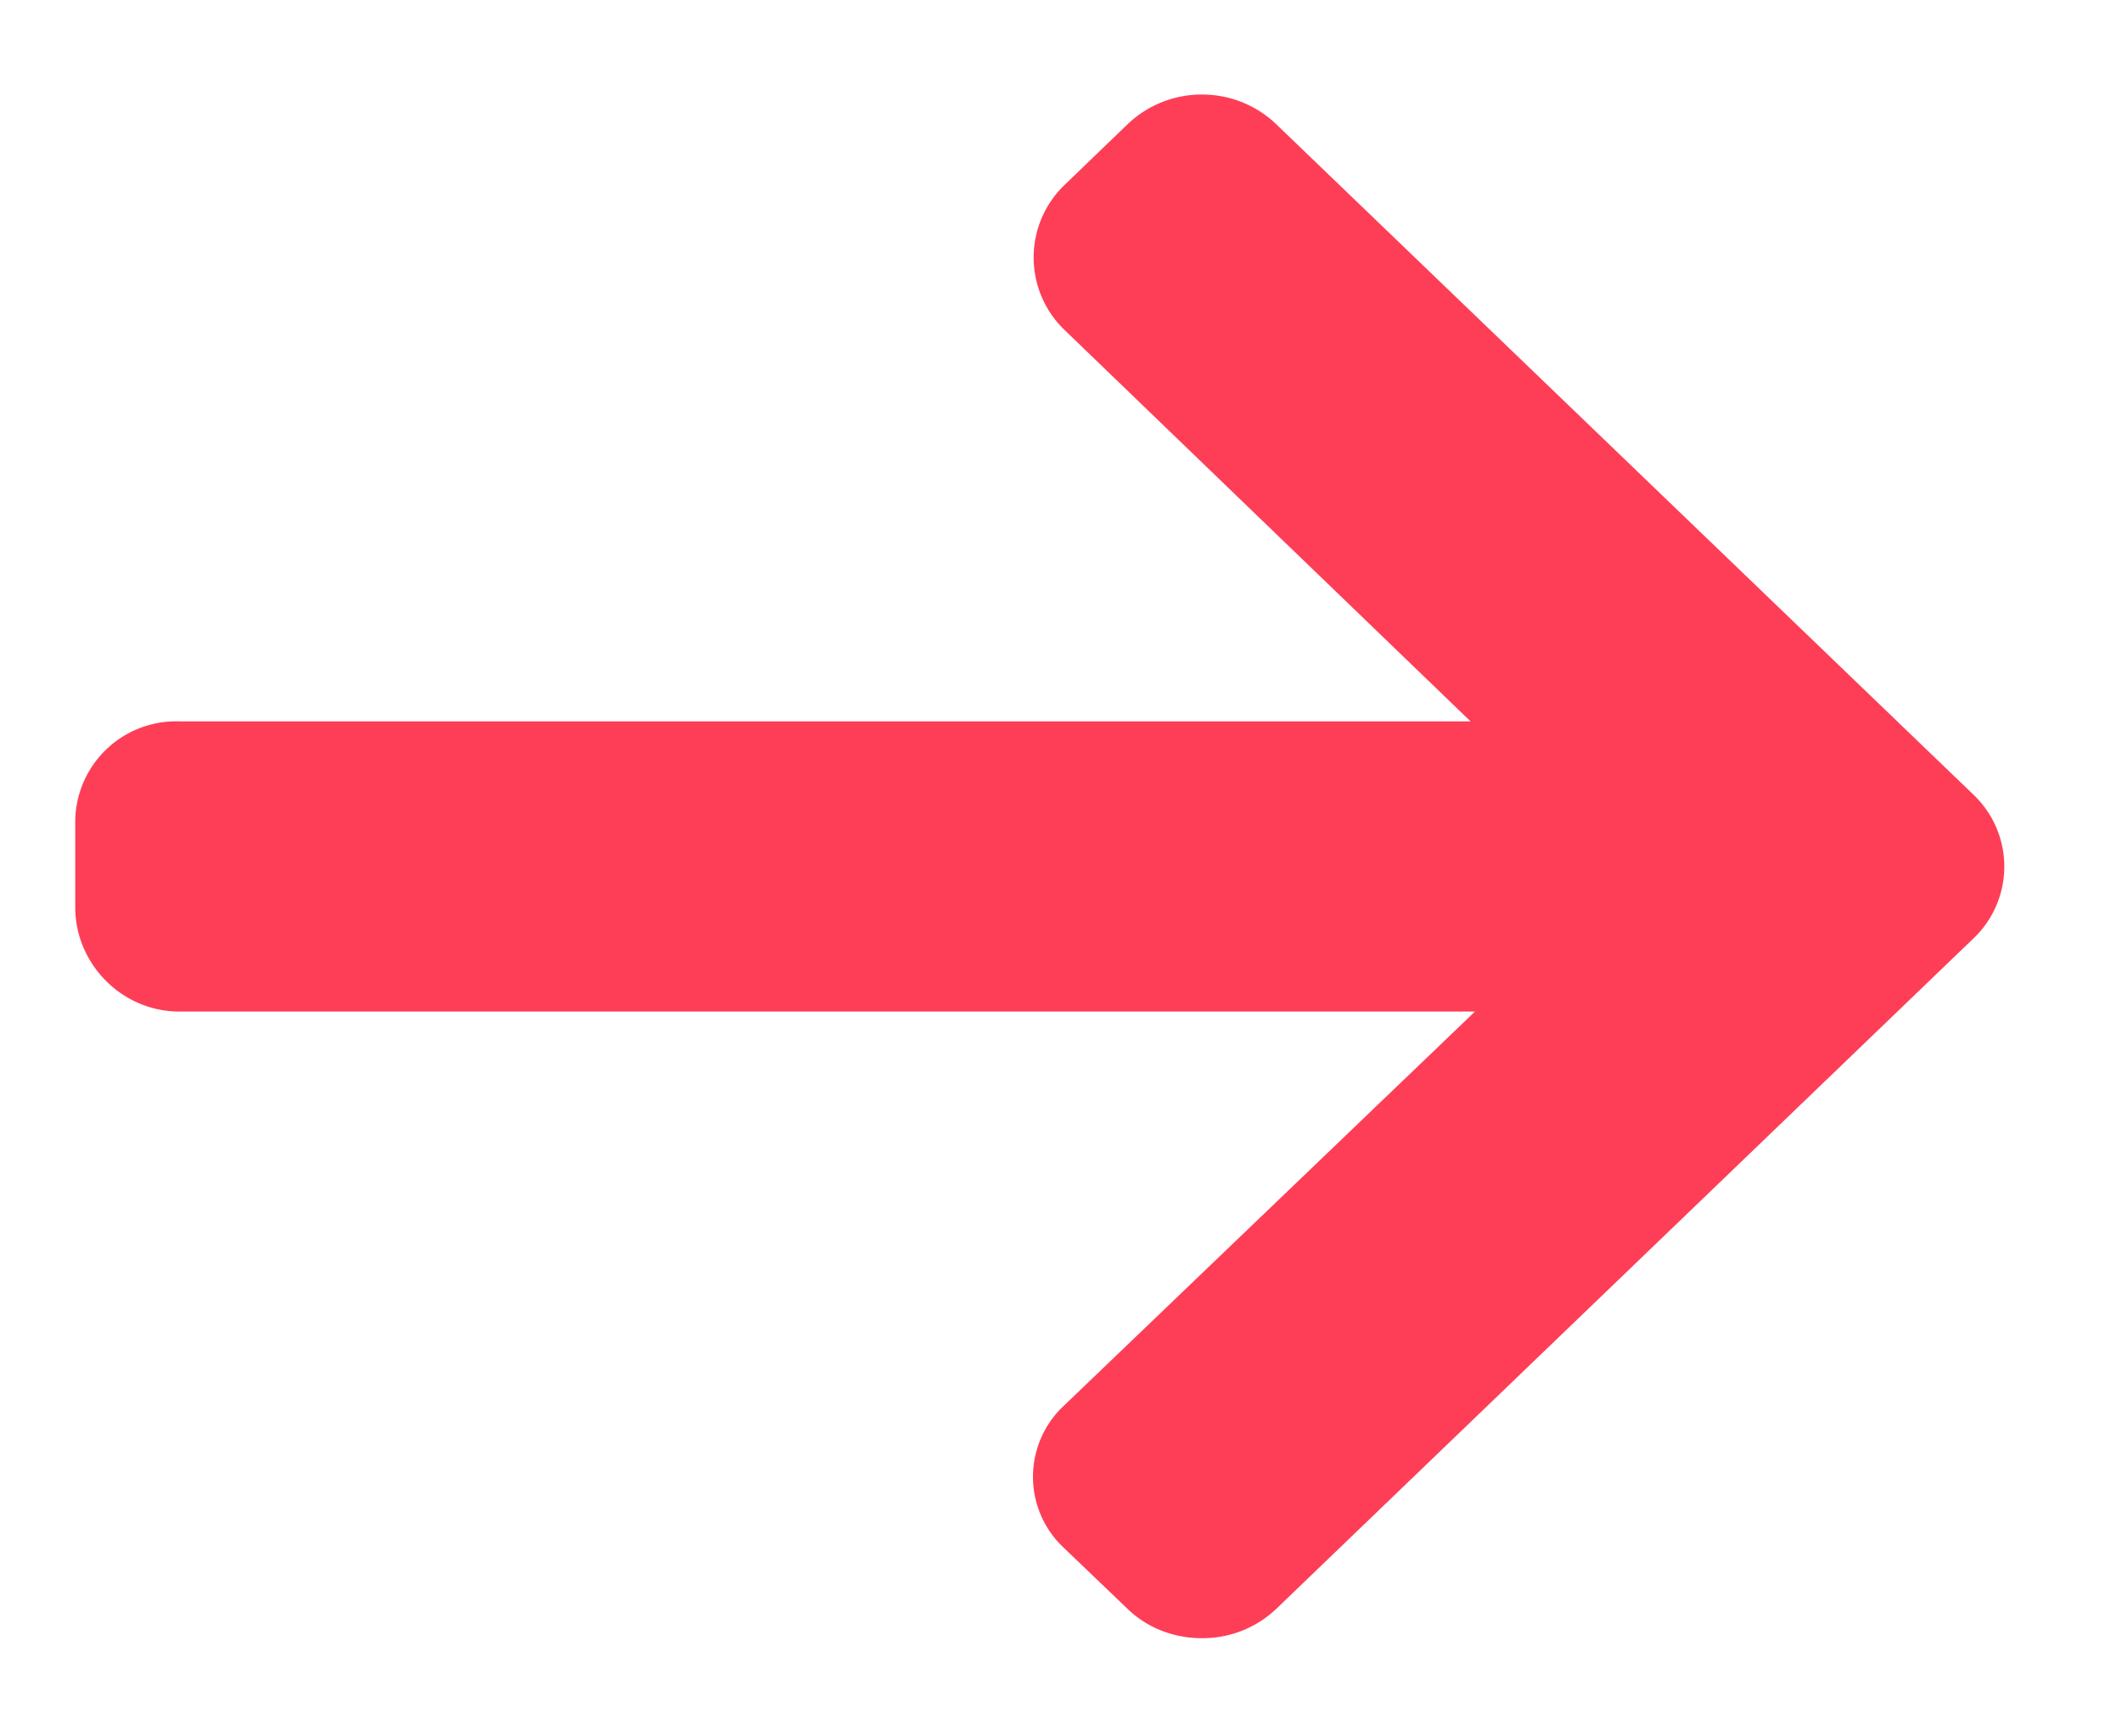 <svg
   xmlns="http://www.w3.org/2000/svg"
   xmlns:sodipodi="http://sodipodi.sourceforge.net/DTD/sodipodi-0.dtd"
   xmlns:inkscape="http://www.inkscape.org/namespaces/inkscape"
   sodipodi:docname="blog-arrow-right.svg"
   height="9"
   width="11"
   >
   <path
         d="m 10.228,4.117 -3.611,-3.472 a 0.555,0.555 0 0 0 -0.386,-0.155 0.555,0.555 0 0 0 -0.387,0.155 l -0.327,0.315 a 0.521,0.521 0 0 0 0,0.749 l 2.106,2.03 H 0.93 a 0.523,0.523 0 0 0 -0.54,0.517 v 0.447 c 0,0.29 0.239,0.54 0.54,0.54 H 7.646 L 5.516,7.285 a 0.504,0.504 0 0 0 0,0.739 l 0.328,0.314 c 0.103,0.1 0.24,0.153 0.387,0.153 a 0.554,0.554 0 0 0 0.387,-0.154 L 10.229,4.865 a 0.514,0.514 0 0 0 0,-0.747 c -0.104,-0.1 0,0 0,0"
         fill="#fe3e57"
   />
</svg>